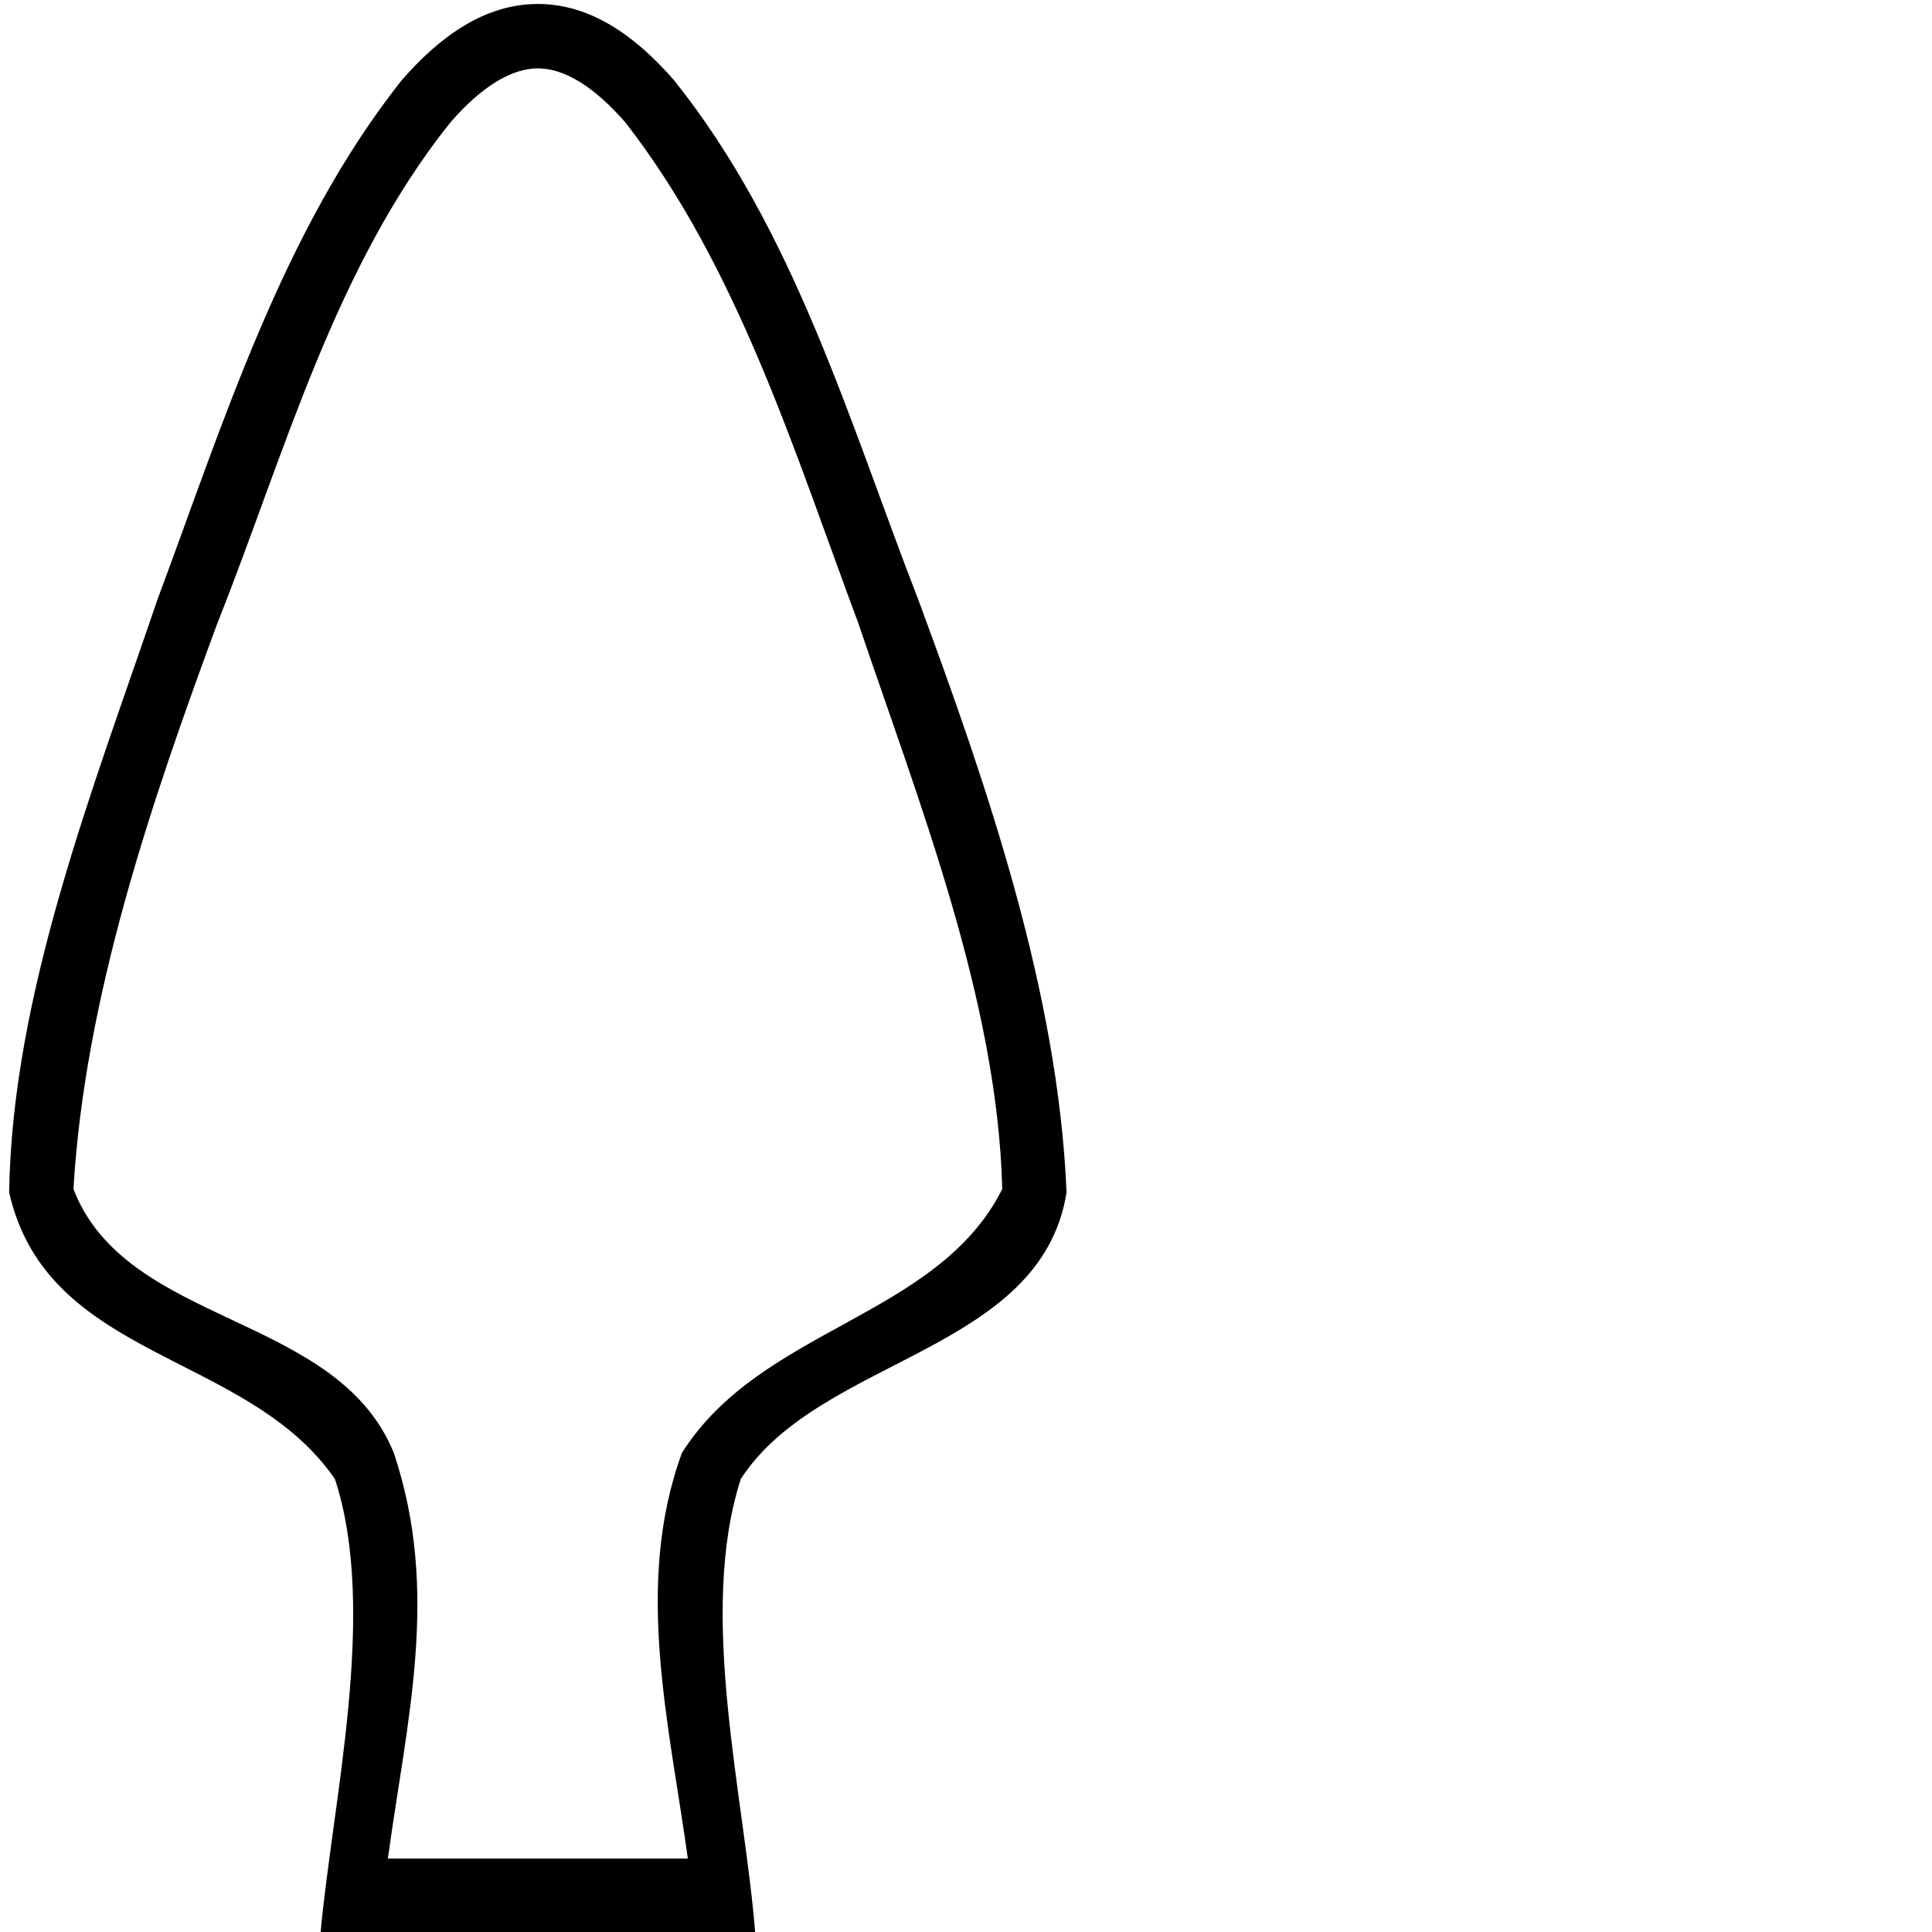 <?xml version="1.0" encoding="UTF-8" standalone="no"?>
<!-- Created with Inkscape (http://www.inkscape.org/) -->
<svg
   xmlns:dc="http://purl.org/dc/elements/1.1/"
   xmlns:cc="http://web.resource.org/cc/"
   xmlns:rdf="http://www.w3.org/1999/02/22-rdf-syntax-ns#"
   xmlns:svg="http://www.w3.org/2000/svg"
   xmlns="http://www.w3.org/2000/svg"
   xmlns:sodipodi="http://sodipodi.sourceforge.net/DTD/sodipodi-0.dtd"
   xmlns:inkscape="http://www.inkscape.org/namespaces/inkscape"
   width="1800"
   height="1800"
   id="svg2"
   sodipodi:version="0.32"
   inkscape:version="0.44"
   version="1.0"
   sodipodi:docbase="/home/rosmord/Travail/Gsigns/Ramessides/Fontes"
   sodipodi:docname="M1.svg">
  <defs
     id="defs4" />
  <sodipodi:namedview
     id="base"
     pagecolor="#ffffff"
     bordercolor="#666666"
     borderopacity="1.0"
     inkscape:pageopacity="0.0"
     inkscape:pageshadow="2"
     inkscape:zoom="0.14849242"
     inkscape:cx="-737.74302"
     inkscape:cy="564.97377"
     inkscape:document-units="px"
     inkscape:current-layer="layer2"
     width="1800px"
     height="1800px"
     inkscape:window-width="1009"
     inkscape:window-height="583"
     inkscape:window-x="76"
     inkscape:window-y="240" />
  <g
     inkscape:label="Calque 1"
     inkscape:groupmode="layer"
     id="layer1" />
  <g
     inkscape:groupmode="layer"
     id="layer2"
     inkscape:label="gfhfg">
    <path
       style="fill:black;fill-opacity:1;stroke:none;stroke-width:60;stroke-linecap:round;stroke-linejoin:miter;stroke-miterlimit:4;stroke-dasharray:none;stroke-opacity:1"
       d="M 501.125,3.688 C 451.725,3.688 409.813,33.887 374.312,74.688 C 263.294,214.748 208.152,393.814 146.438,559.312 C 87.423,733.134 11.271,925.522 8.531,1111 C 44.153,1267.891 229.675,1258.749 312.031,1377.906 C 352.509,1501.26 309.558,1678.044 298.375,1803.742 L 703.844,1803.742 C 694.124,1675.666 649.323,1504.588 690.188,1377.906 C 763.99,1263.957 969.685,1260.547 993.688,1111 C 985.934,924.842 920.087,733.176 855.781,559.312 C 791.35,393.463 740.845,215.641 627.906,74.688 C 592.406,33.887 550.525,3.687 501.125,3.688 z M 501.125,63.688 C 525.205,63.688 552.985,79.993 582.656,114.094 C 687.889,249.318 740.445,422.041 799.75,580.812 C 855.655,746.347 929.355,931.408 933.781,1107.844 C 873.24,1228.065 709.191,1236.461 635.312,1353.719 C 590.424,1476.252 623.647,1606.466 640.844,1731.562 L 361.375,1731.562 C 379.178,1601.415 410.159,1482.909 366.938,1353.719 C 313.792,1222.755 118.083,1236.234 68.438,1107.844 C 78.855,929.5 140.81,747.574 202.469,580.812 C 265.534,422.215 311.356,249.661 419.562,114.094 C 449.233,79.993 477.045,63.688 501.125,63.688 z "
       id="path1911"
       sodipodi:nodetypes="cssssccssssscssssccsssss" />
  </g>
</svg>
